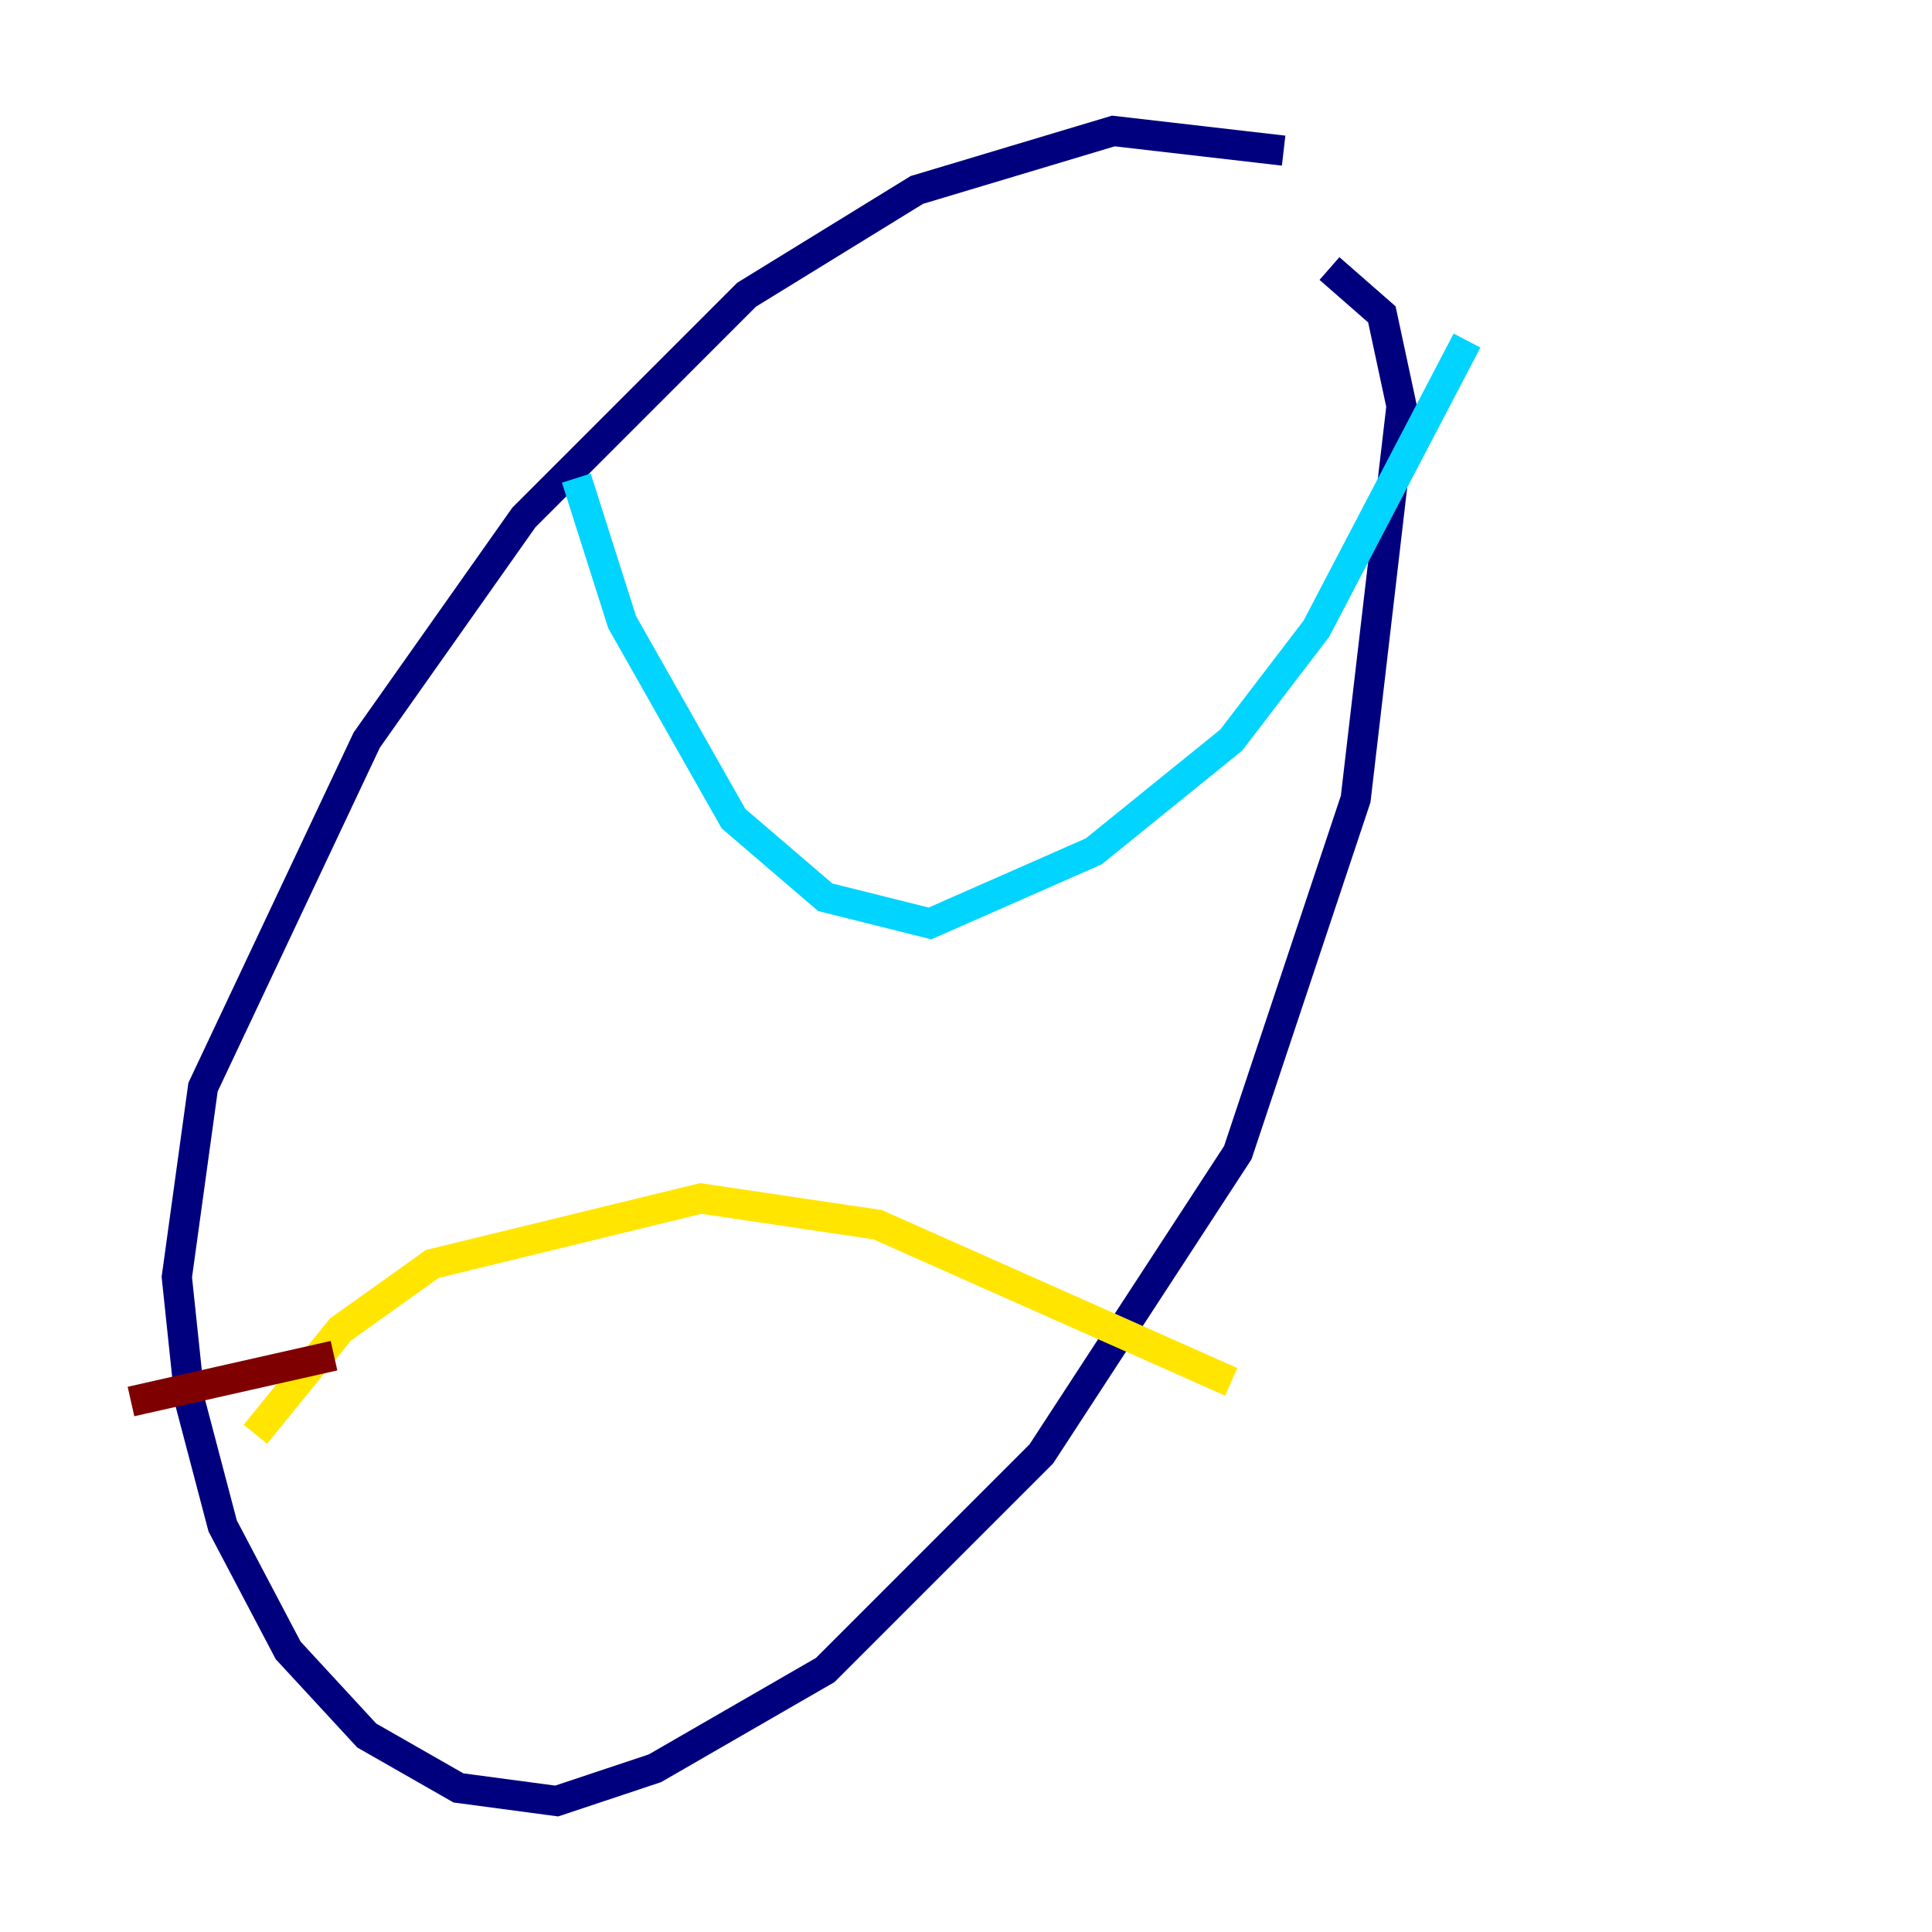 <?xml version="1.0" encoding="utf-8" ?>
<svg baseProfile="tiny" height="128" version="1.2" viewBox="0,0,128,128" width="128" xmlns="http://www.w3.org/2000/svg" xmlns:ev="http://www.w3.org/2001/xml-events" xmlns:xlink="http://www.w3.org/1999/xlink"><defs /><polyline fill="none" points="85.044,9.98 73.763,8.678 60.746,12.583 49.464,19.525 34.712,34.278 24.298,49.031 13.451,72.027 11.715,84.61 12.583,92.854 14.752,101.098 19.091,109.342 24.298,114.983 30.373,118.454 36.881,119.322 43.39,117.153 54.671,110.644 68.99,96.325 82.007,76.366 89.817,52.936 92.854,26.902 91.552,20.827 88.081,17.79" stroke="#00007f" stroke-width="2" /><polyline fill="none" points="38.183,31.675 41.22,41.22 48.597,54.237 54.671,59.444 61.614,61.18 72.461,56.407 81.573,49.031 87.214,41.654 97.193,22.563" stroke="#00d4ff" stroke-width="2" /><polyline fill="none" points="16.922,95.024 22.563,88.081 28.637,83.742 46.427,79.403 58.142,81.139 81.573,91.552" stroke="#ffe500" stroke-width="2" /><polyline fill="none" points="22.129,89.817 8.678,92.854" stroke="#7f0000" stroke-width="2" /></svg>
